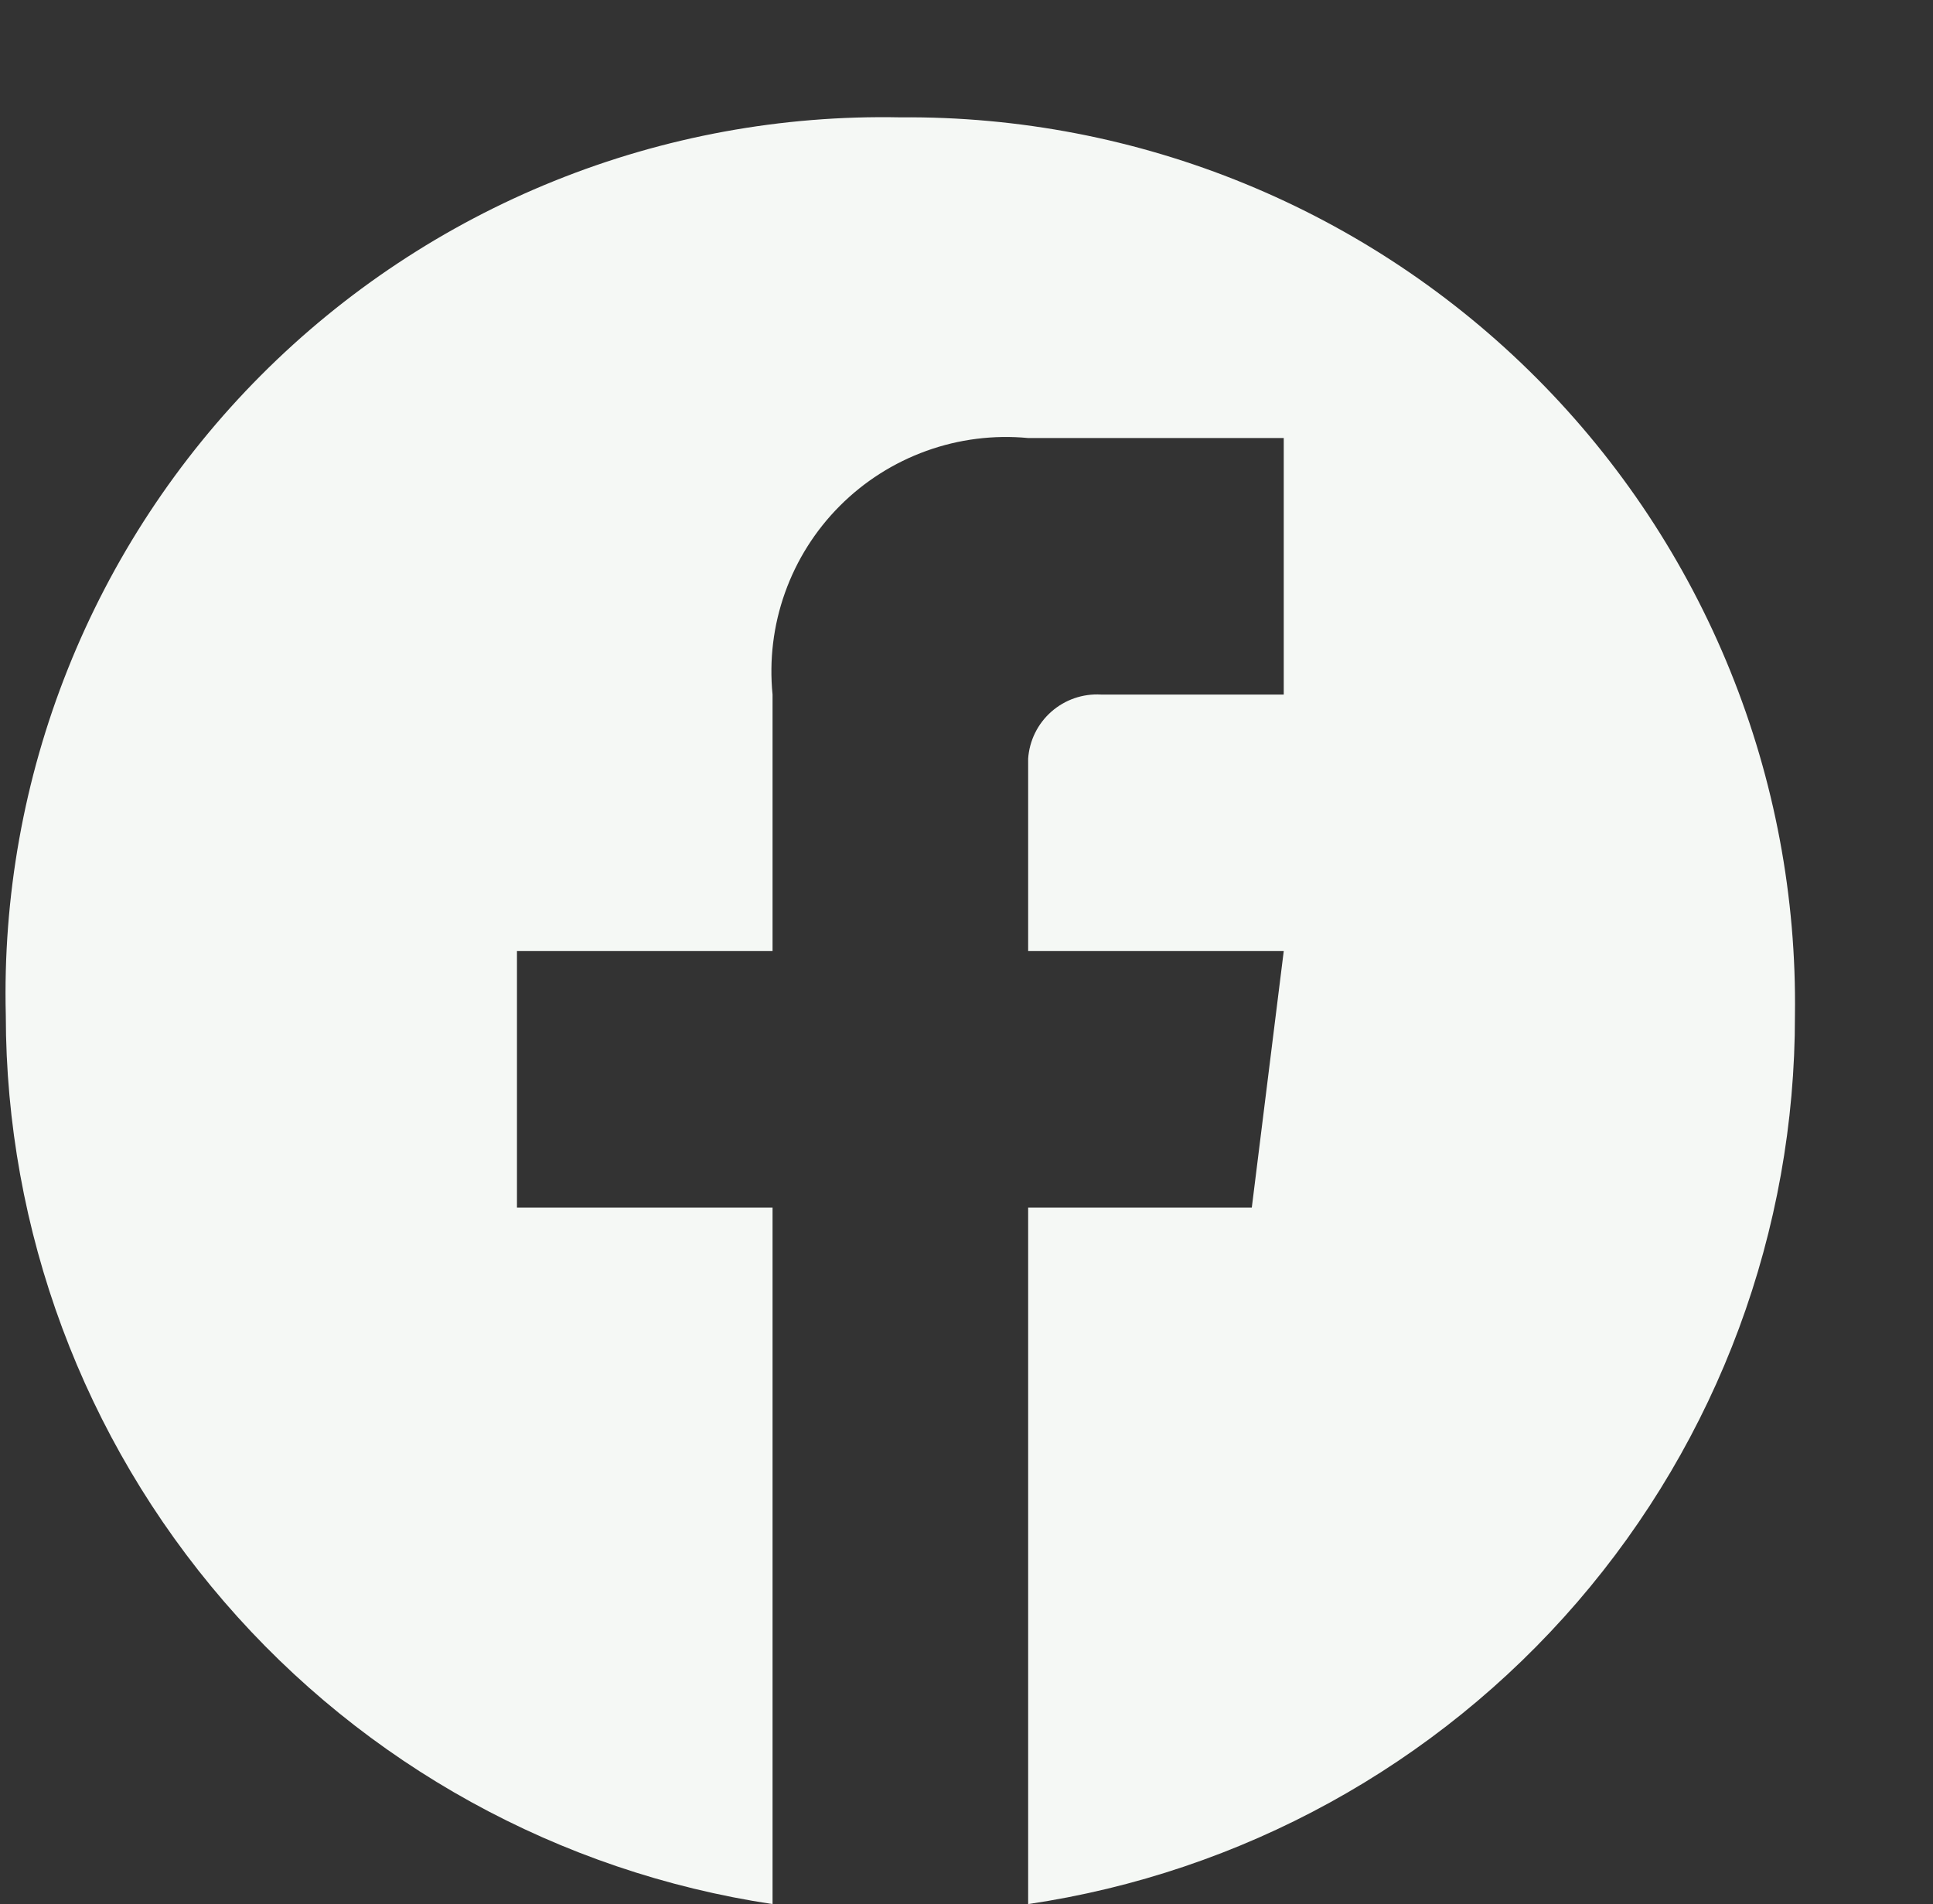 <svg width="66" height="65" viewBox="0 0 66 65" fill="none" xmlns="http://www.w3.org/2000/svg">
<rect x="0" y="0" width="66" height="65" fill="#333333" stroke="none"/>
<g clip-path="url(#clip0_868_20)">
<path d="M30.742 4.006C26.695 3.925 22.675 4.664 18.922 6.178C15.17 7.691 11.764 9.949 8.909 12.813C6.054 15.678 3.811 19.09 2.314 22.844C0.816 26.598 0.097 30.617 0.198 34.656C0.203 42.005 2.848 49.108 7.652 54.676C12.456 60.244 19.1 63.907 26.378 65V41.224H17.651V32.467H26.378V23.71C26.261 22.535 26.405 21.348 26.802 20.235C27.198 19.122 27.836 18.111 28.671 17.273C29.505 16.436 30.515 15.794 31.627 15.393C32.74 14.991 33.928 14.841 35.105 14.953H43.832V23.71H37.592C36.972 23.674 36.364 23.884 35.898 24.294C35.432 24.704 35.147 25.28 35.105 25.899V32.467H43.832L42.741 41.224H35.105V65C42.391 63.923 49.045 60.265 53.852 54.694C58.659 49.122 61.297 42.01 61.286 34.656C61.341 30.629 60.59 26.631 59.076 22.898C57.563 19.164 55.318 15.77 52.472 12.915C49.627 10.06 46.239 7.801 42.507 6.271C38.776 4.741 34.776 3.971 30.742 4.006Z" fill="#F5F8F5"/>
</g>
<defs>
<clipPath id="clip0_868_20">
<rect width="65.107" height="65" fill="white" transform="translate(0.188)"/>
</clipPath>
</defs>
</svg>
